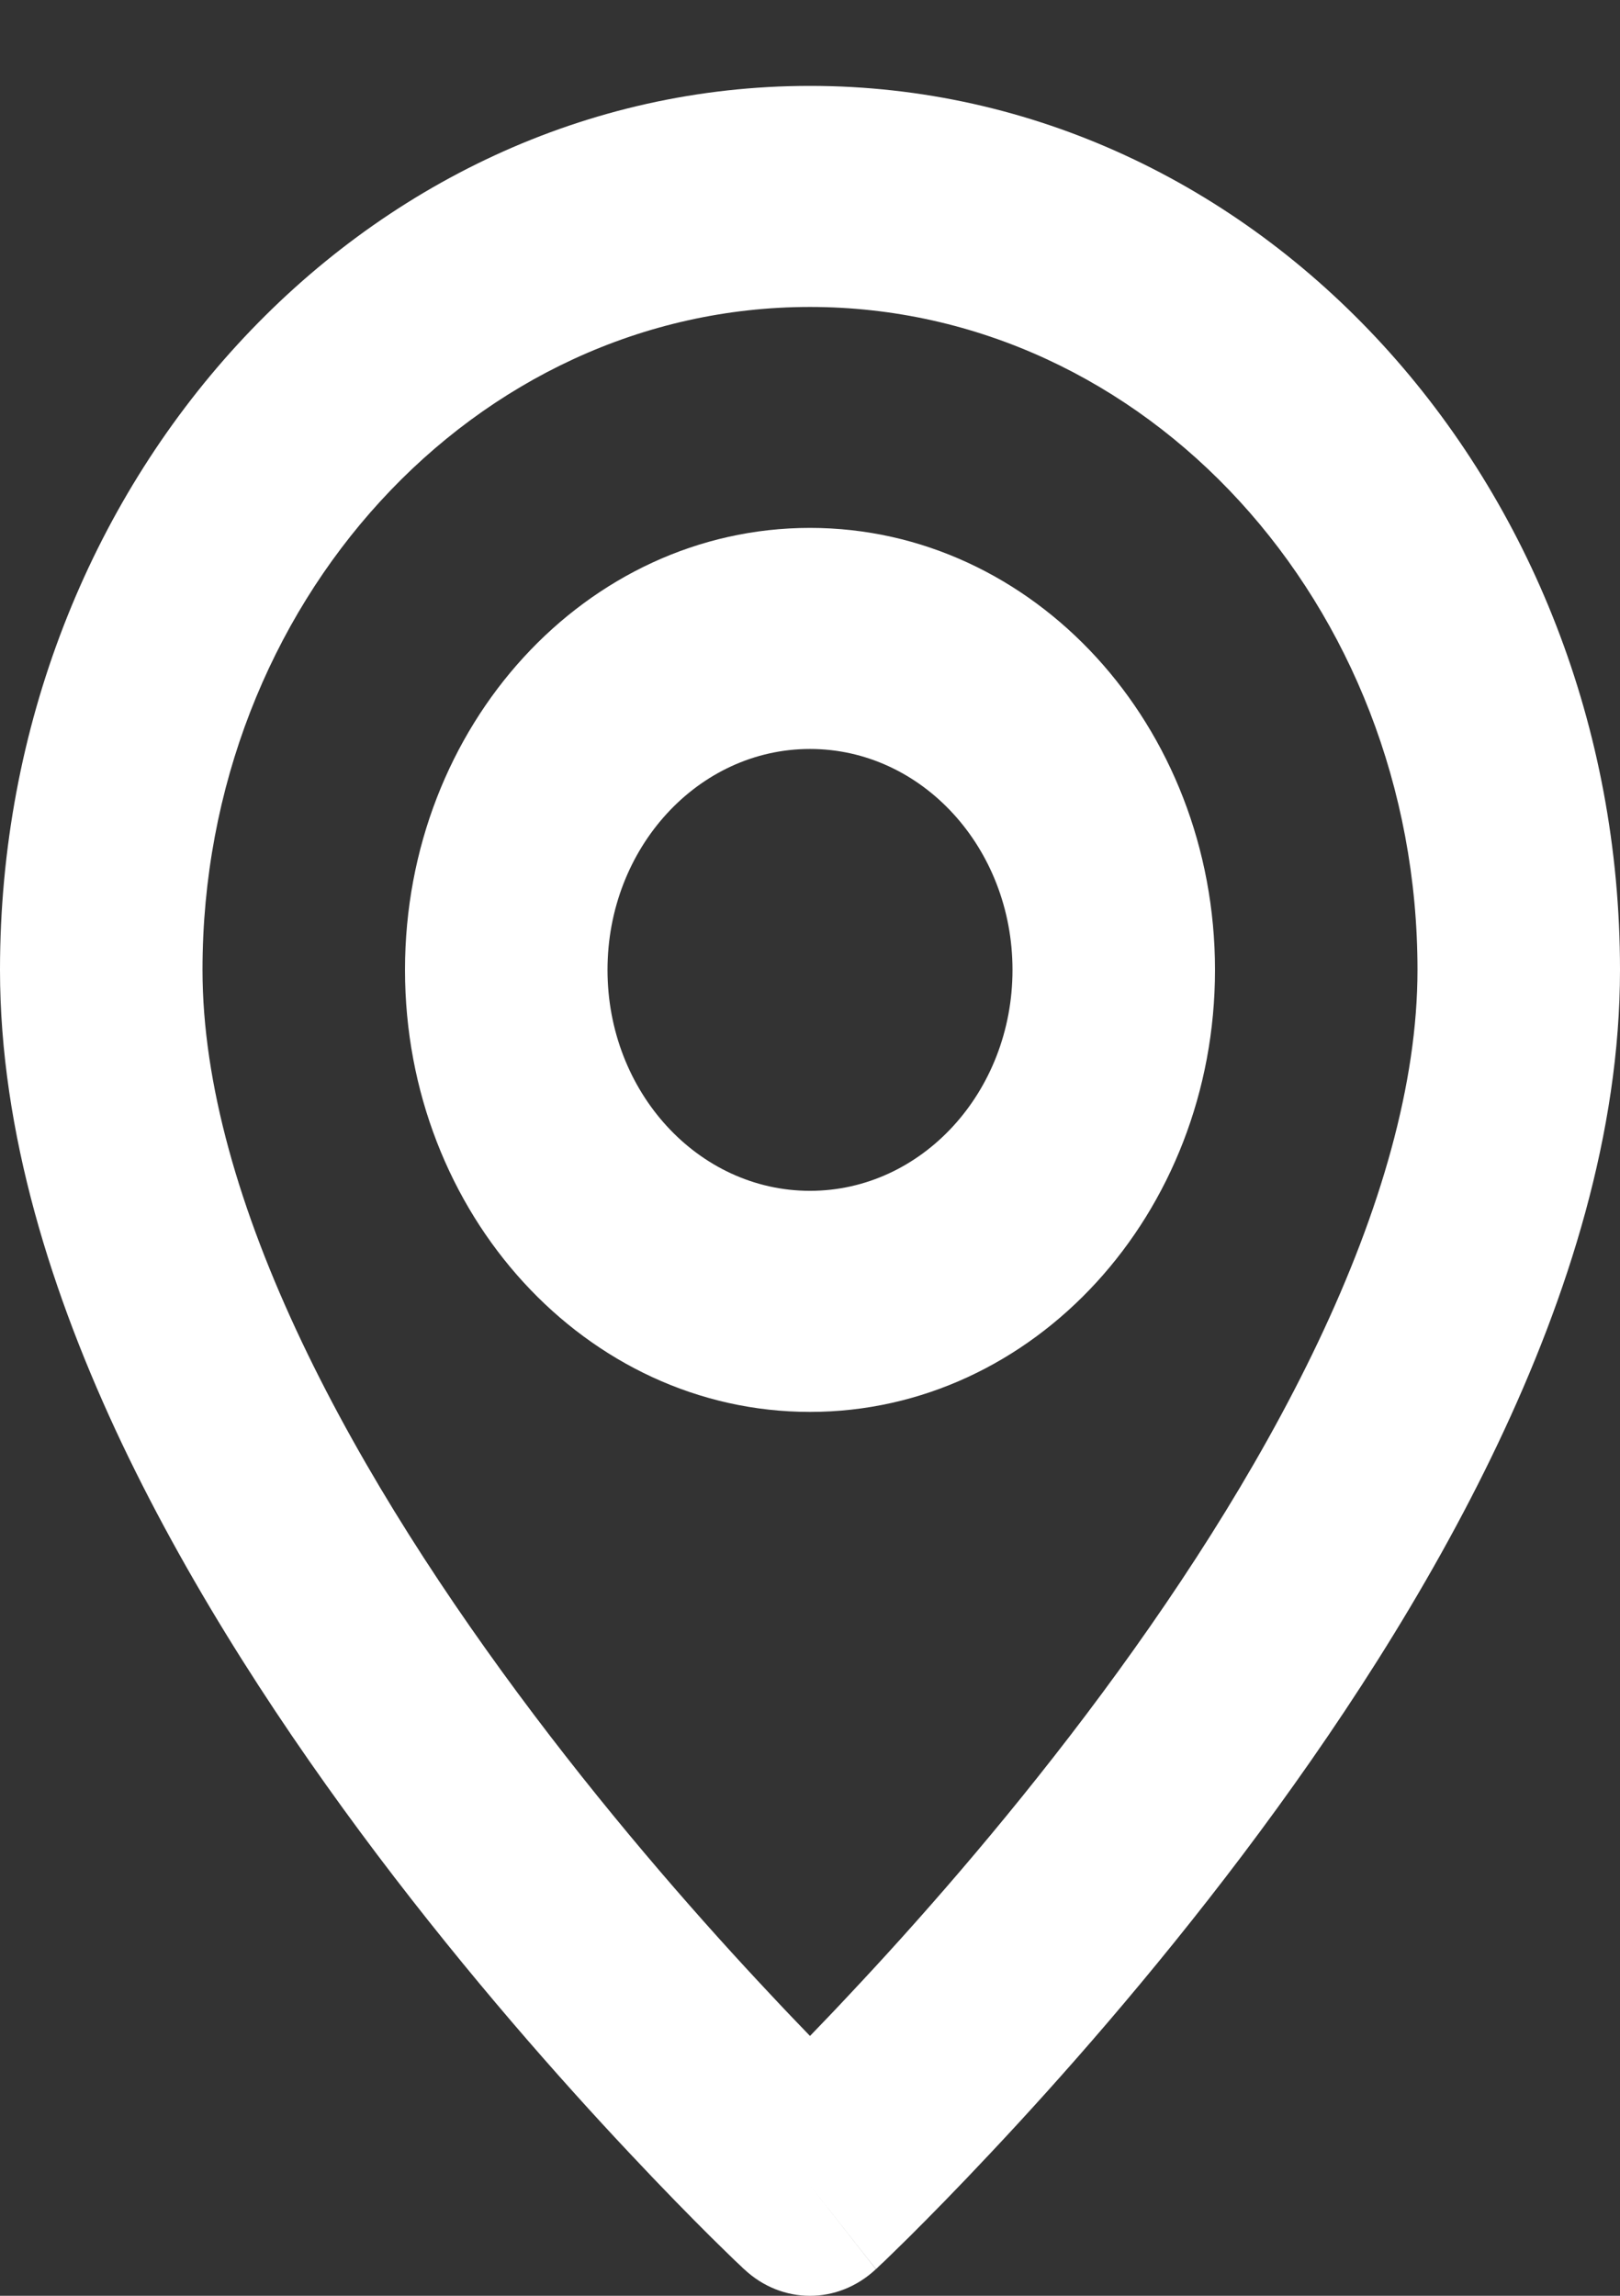 <svg width="12" height="17" viewBox="0 0 12 17" fill="none" xmlns="http://www.w3.org/2000/svg">
<rect x="0" y="0" width="12" height="17" fill="#333333" stroke="none"/>
<path fill-rule="evenodd" clip-rule="evenodd" d="M6 2.273C3.515 2.273 1.5 4.471 1.5 7.182C1.5 8.023 1.773 8.963 2.236 9.937C2.696 10.905 3.318 11.853 3.954 12.696C4.588 13.536 5.225 14.256 5.704 14.765C5.811 14.88 5.911 14.984 6 15.076C6.089 14.984 6.189 14.88 6.296 14.765C6.775 14.256 7.412 13.536 8.046 12.696C8.682 11.853 9.304 10.905 9.764 9.937C10.227 8.963 10.5 8.023 10.5 7.182C10.5 4.471 8.485 2.273 6 2.273ZM6 16.182C5.512 16.803 5.512 16.803 5.512 16.803L5.51 16.801L5.506 16.798L5.493 16.785C5.482 16.775 5.466 16.759 5.445 16.74C5.404 16.7 5.345 16.643 5.27 16.569C5.121 16.421 4.909 16.206 4.656 15.936C4.15 15.398 3.474 14.634 2.796 13.736C2.12 12.84 1.429 11.794 0.904 10.691C0.383 9.594 0 8.386 0 7.182C0 3.567 2.686 0.636 6 0.636C9.314 0.636 12 3.567 12 7.182C12 8.386 11.617 9.594 11.095 10.691C10.571 11.794 9.88 12.84 9.204 13.736C8.526 14.634 7.85 15.398 7.344 15.936C7.091 16.206 6.879 16.421 6.73 16.569C6.655 16.643 6.596 16.7 6.555 16.74C6.534 16.759 6.518 16.775 6.507 16.785L6.494 16.798L6.49 16.801L6.489 16.802C6.489 16.803 6.488 16.803 6 16.182ZM6 16.182L5.512 16.803C5.792 17.066 6.207 17.066 6.488 16.803L6 16.182ZM6 5.546C5.172 5.546 4.5 6.278 4.5 7.182C4.5 8.086 5.172 8.818 6 8.818C6.828 8.818 7.5 8.086 7.5 7.182C7.5 6.278 6.828 5.546 6 5.546ZM3 7.182C3 5.374 4.343 3.909 6 3.909C7.657 3.909 9 5.374 9 7.182C9 8.989 7.657 10.455 6 10.455C4.343 10.455 3 8.989 3 7.182Z" fill="white"/>
</svg>

